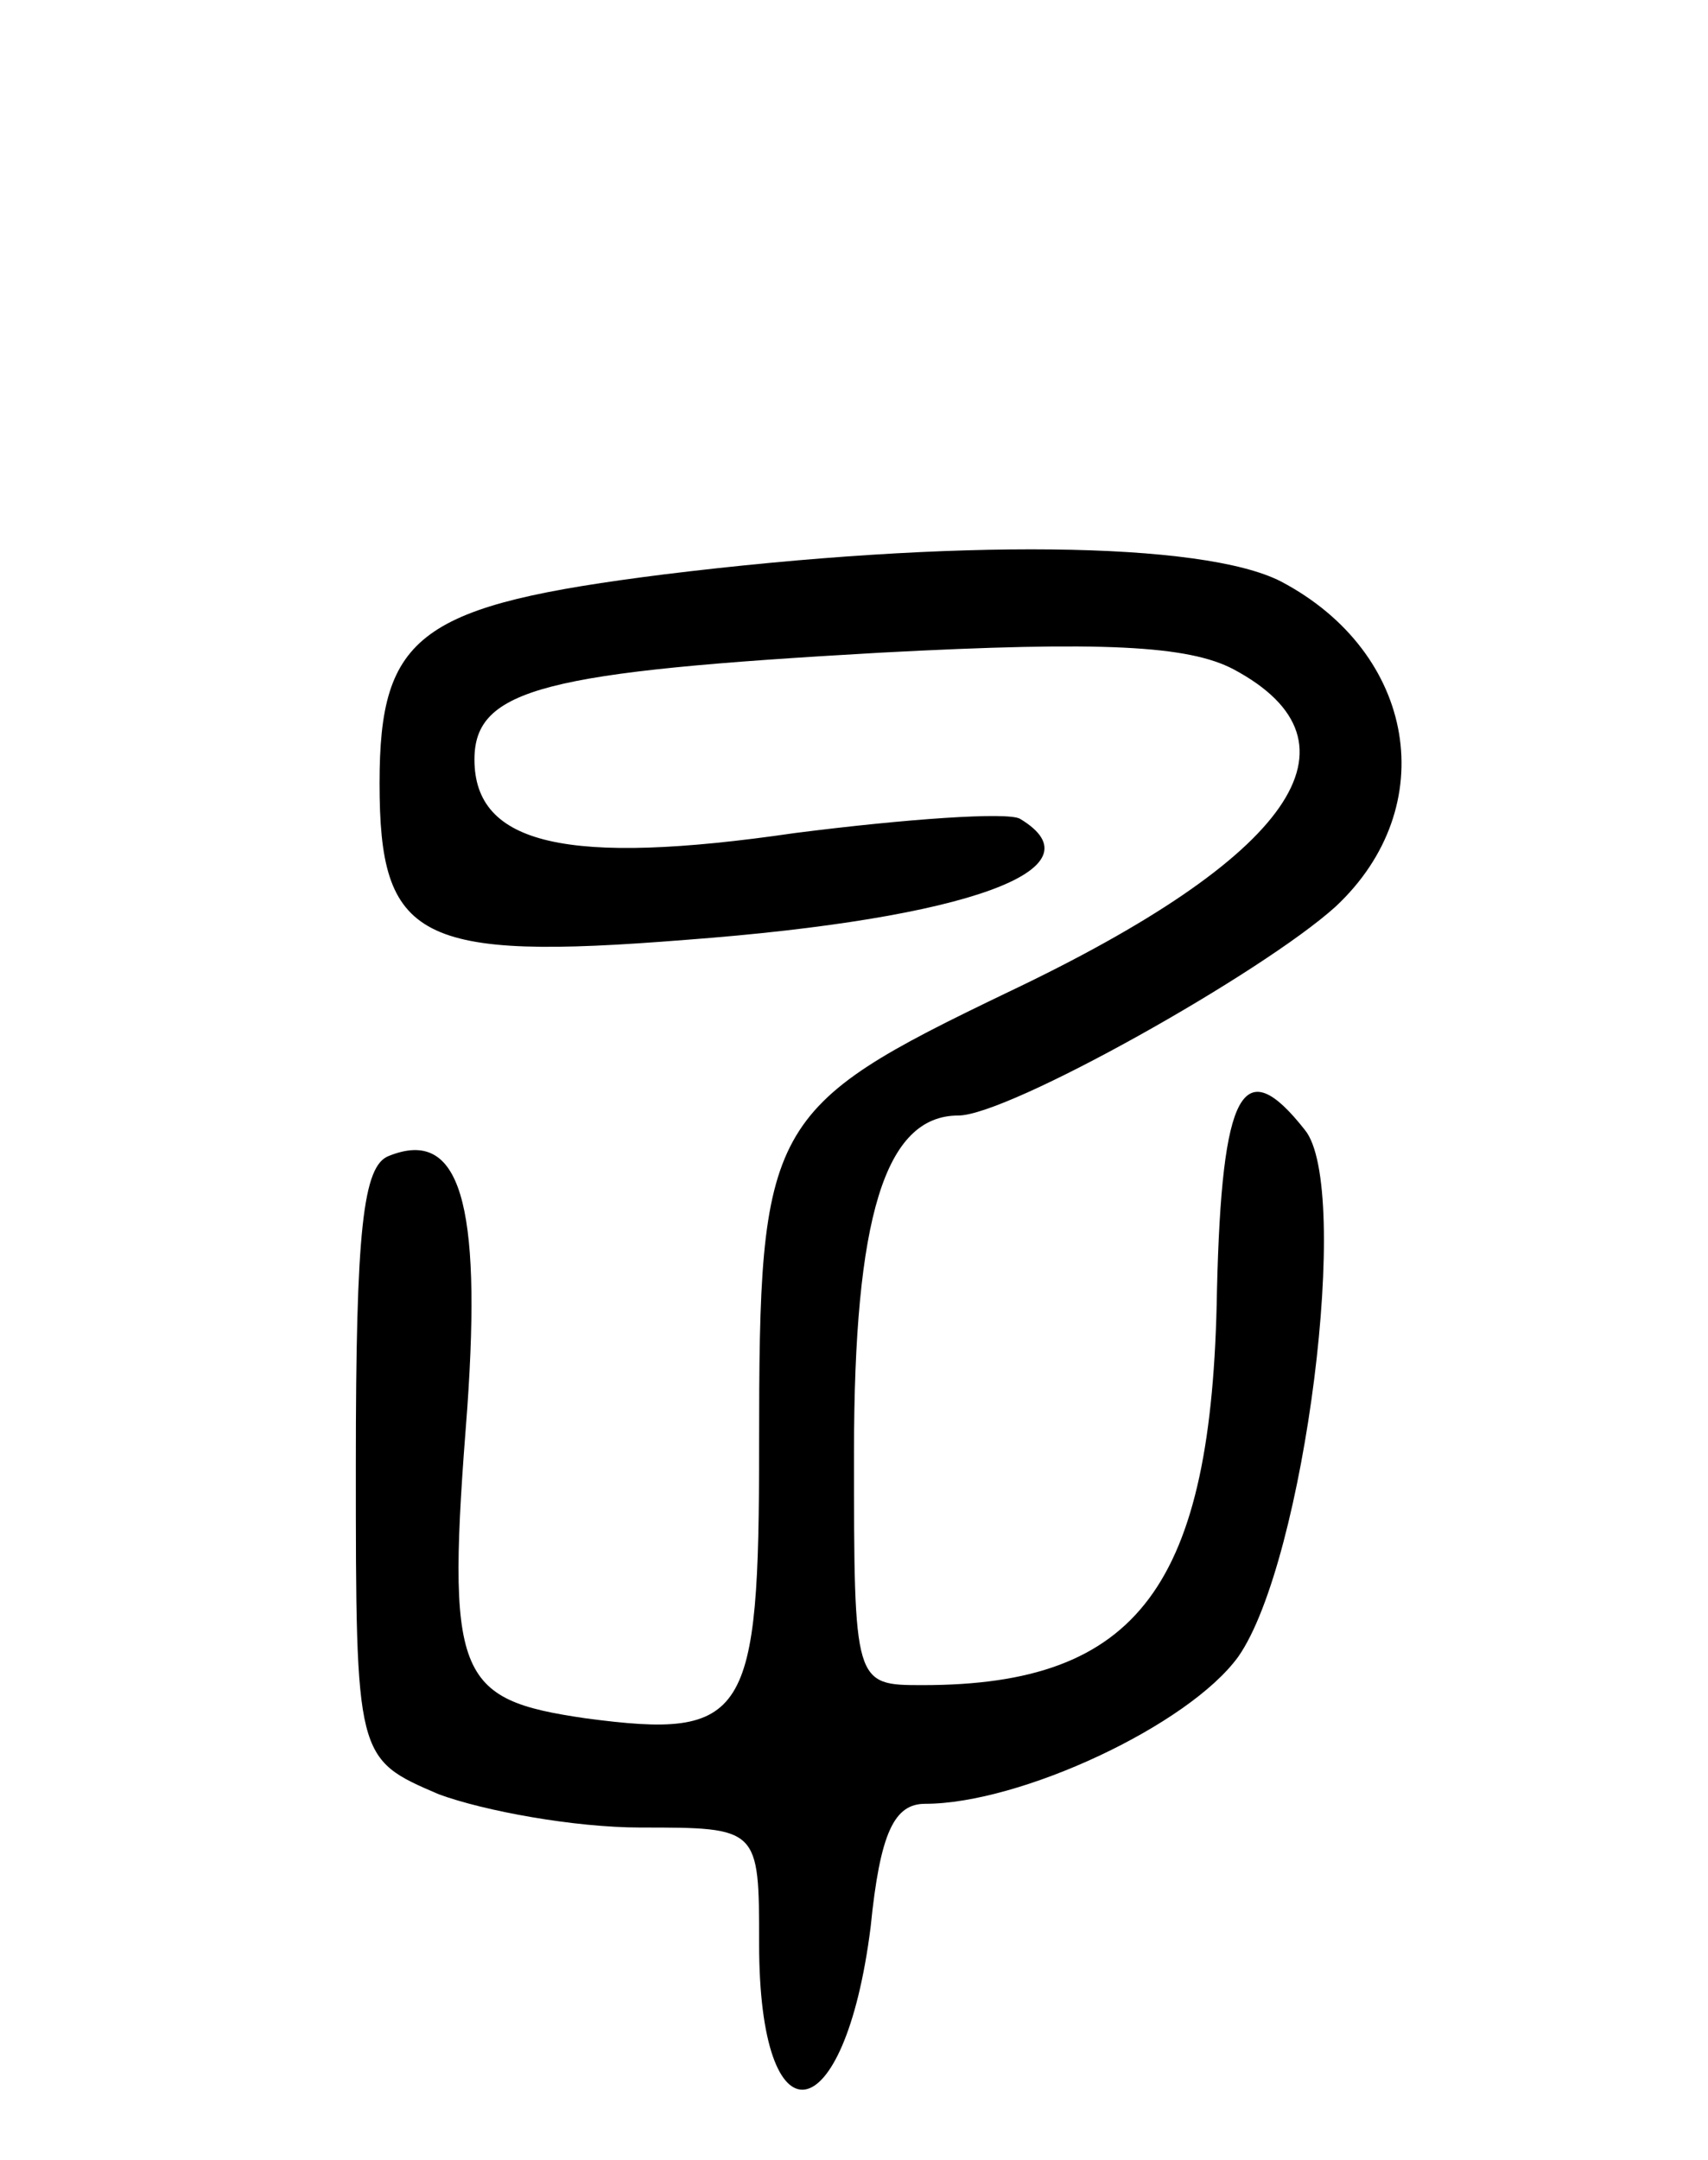 <svg version="1.0" xmlns="http://www.w3.org/2000/svg"
 width="72pt" height="91pt" viewBox="0 0 72 91"
 preserveAspectRatio="xMidYMid meet">
<g transform="translate(0,91) scale(0.1,-0.1)"
fill="#000000" stroke="none">
<path d="M280 668 c-103 -13 -120 -25 -120 -88 0 -66 16 -75 129 -66 120 9
176 30 141 51 -5 3 -48 0 -95 -6 -96 -14 -135 -5 -135 31 0 30 30 37 171 45
94 5 130 3 149 -7 58 -31 25 -79 -95 -136 -102 -49 -105 -55 -105 -191 0 -115
-5 -124 -73 -115 -55 8 -59 17 -50 131 6 86 -3 118 -33 106 -11 -4 -14 -31
-14 -130 0 -124 0 -124 35 -139 19 -7 57 -14 85 -14 50 0 50 0 50 -49 0 -86
36 -80 47 7 4 40 10 52 23 52 40 0 111 33 132 62 28 40 48 198 28 222 -26 33
-35 17 -37 -68 -2 -124 -33 -166 -124 -166 -29 0 -29 0 -29 98 0 99 13 142 44
142 21 0 128 60 159 88 45 42 34 107 -23 137 -33 17 -138 18 -260 3z"/>
</g>
</svg>
